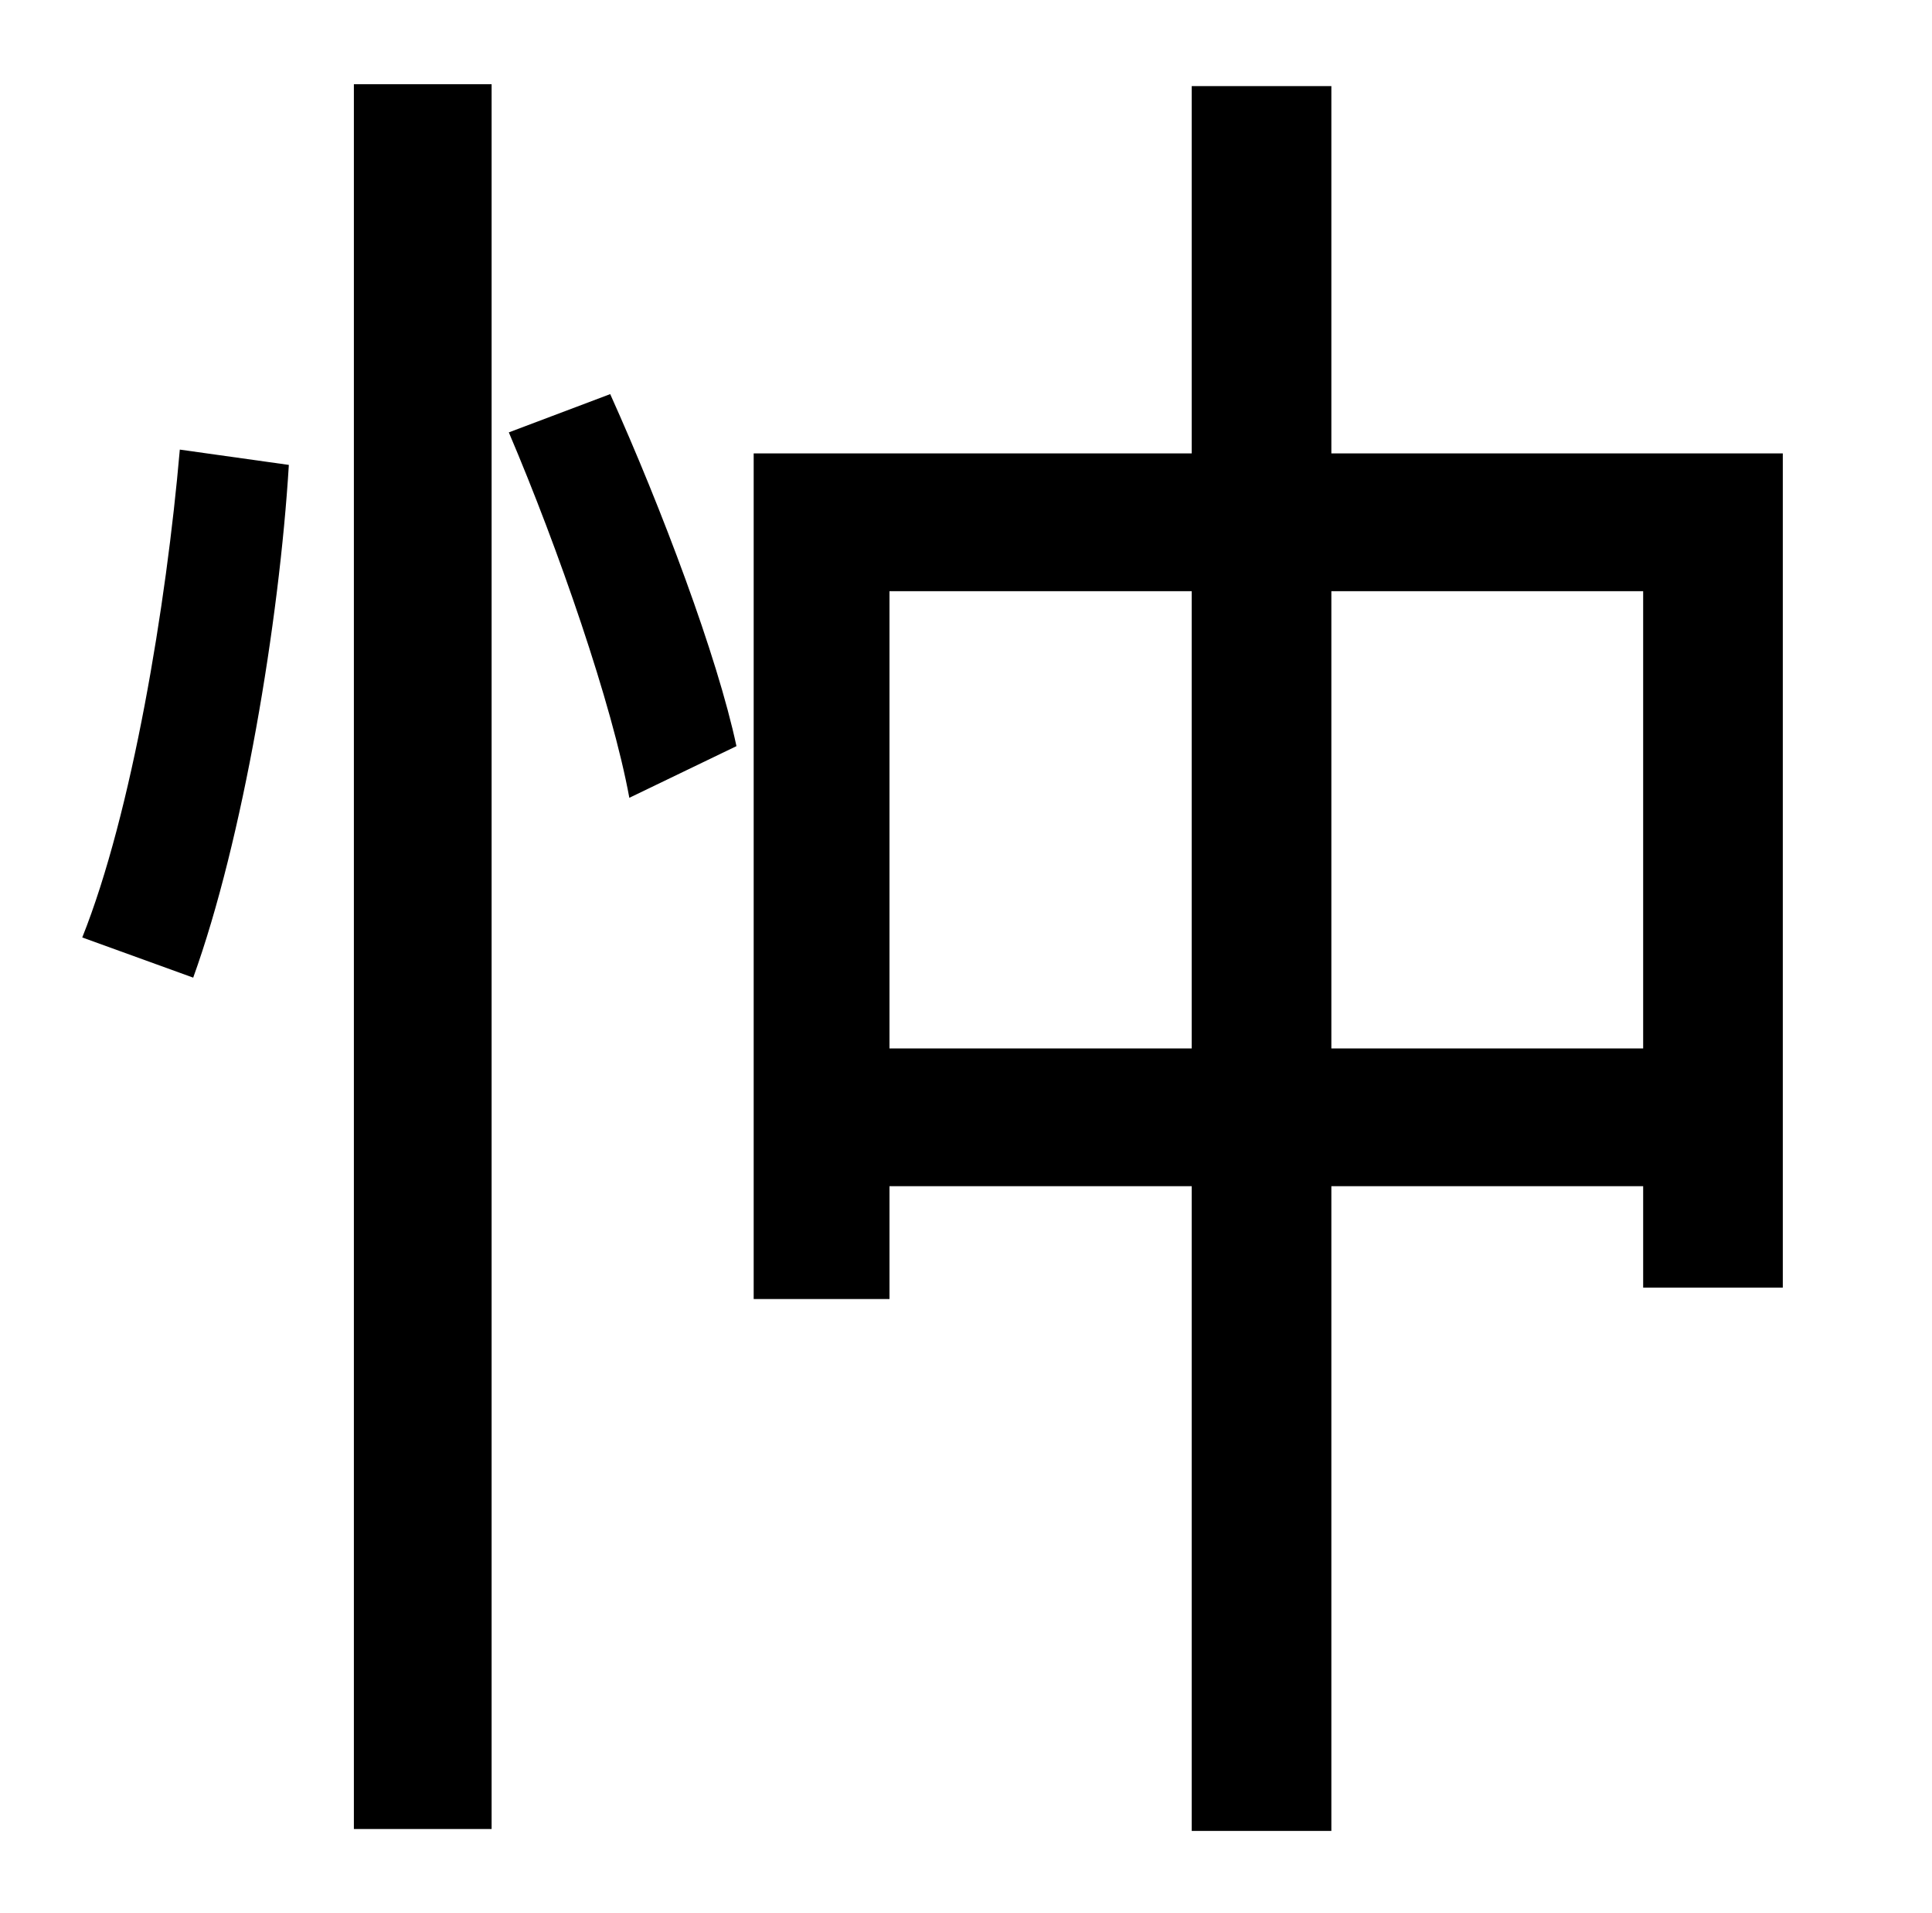 <?xml version="1.0" standalone="no"?>
<!DOCTYPE svg PUBLIC "-//W3C//DTD SVG 1.1//EN" "http://www.w3.org/Graphics/SVG/1.1/DTD/svg11.dtd" >
<svg xmlns="http://www.w3.org/2000/svg" xmlns:xlink="http://www.w3.org/1999/xlink" version="1.1" viewBox="-10 0 1010 1000">
   <path fill="currentColor"
d="M91 511l-58 -21c26 -65 44 -174 51 -255l57 8c-5 82 -24 196 -50 268zM175 956v-912h72v912h-72zM256 226l53 -20c27 60 56 137 66 184l-56 27c-9 -49 -37 -130 -63 -191zM686 548h163v-239h-163v239zM455 548h158v-239h-158v239zM686 237h236v436h-73v-53h-163v337h-73
v-337h-158v59h-71v-442h229v-192h73v192z" />
</svg>
